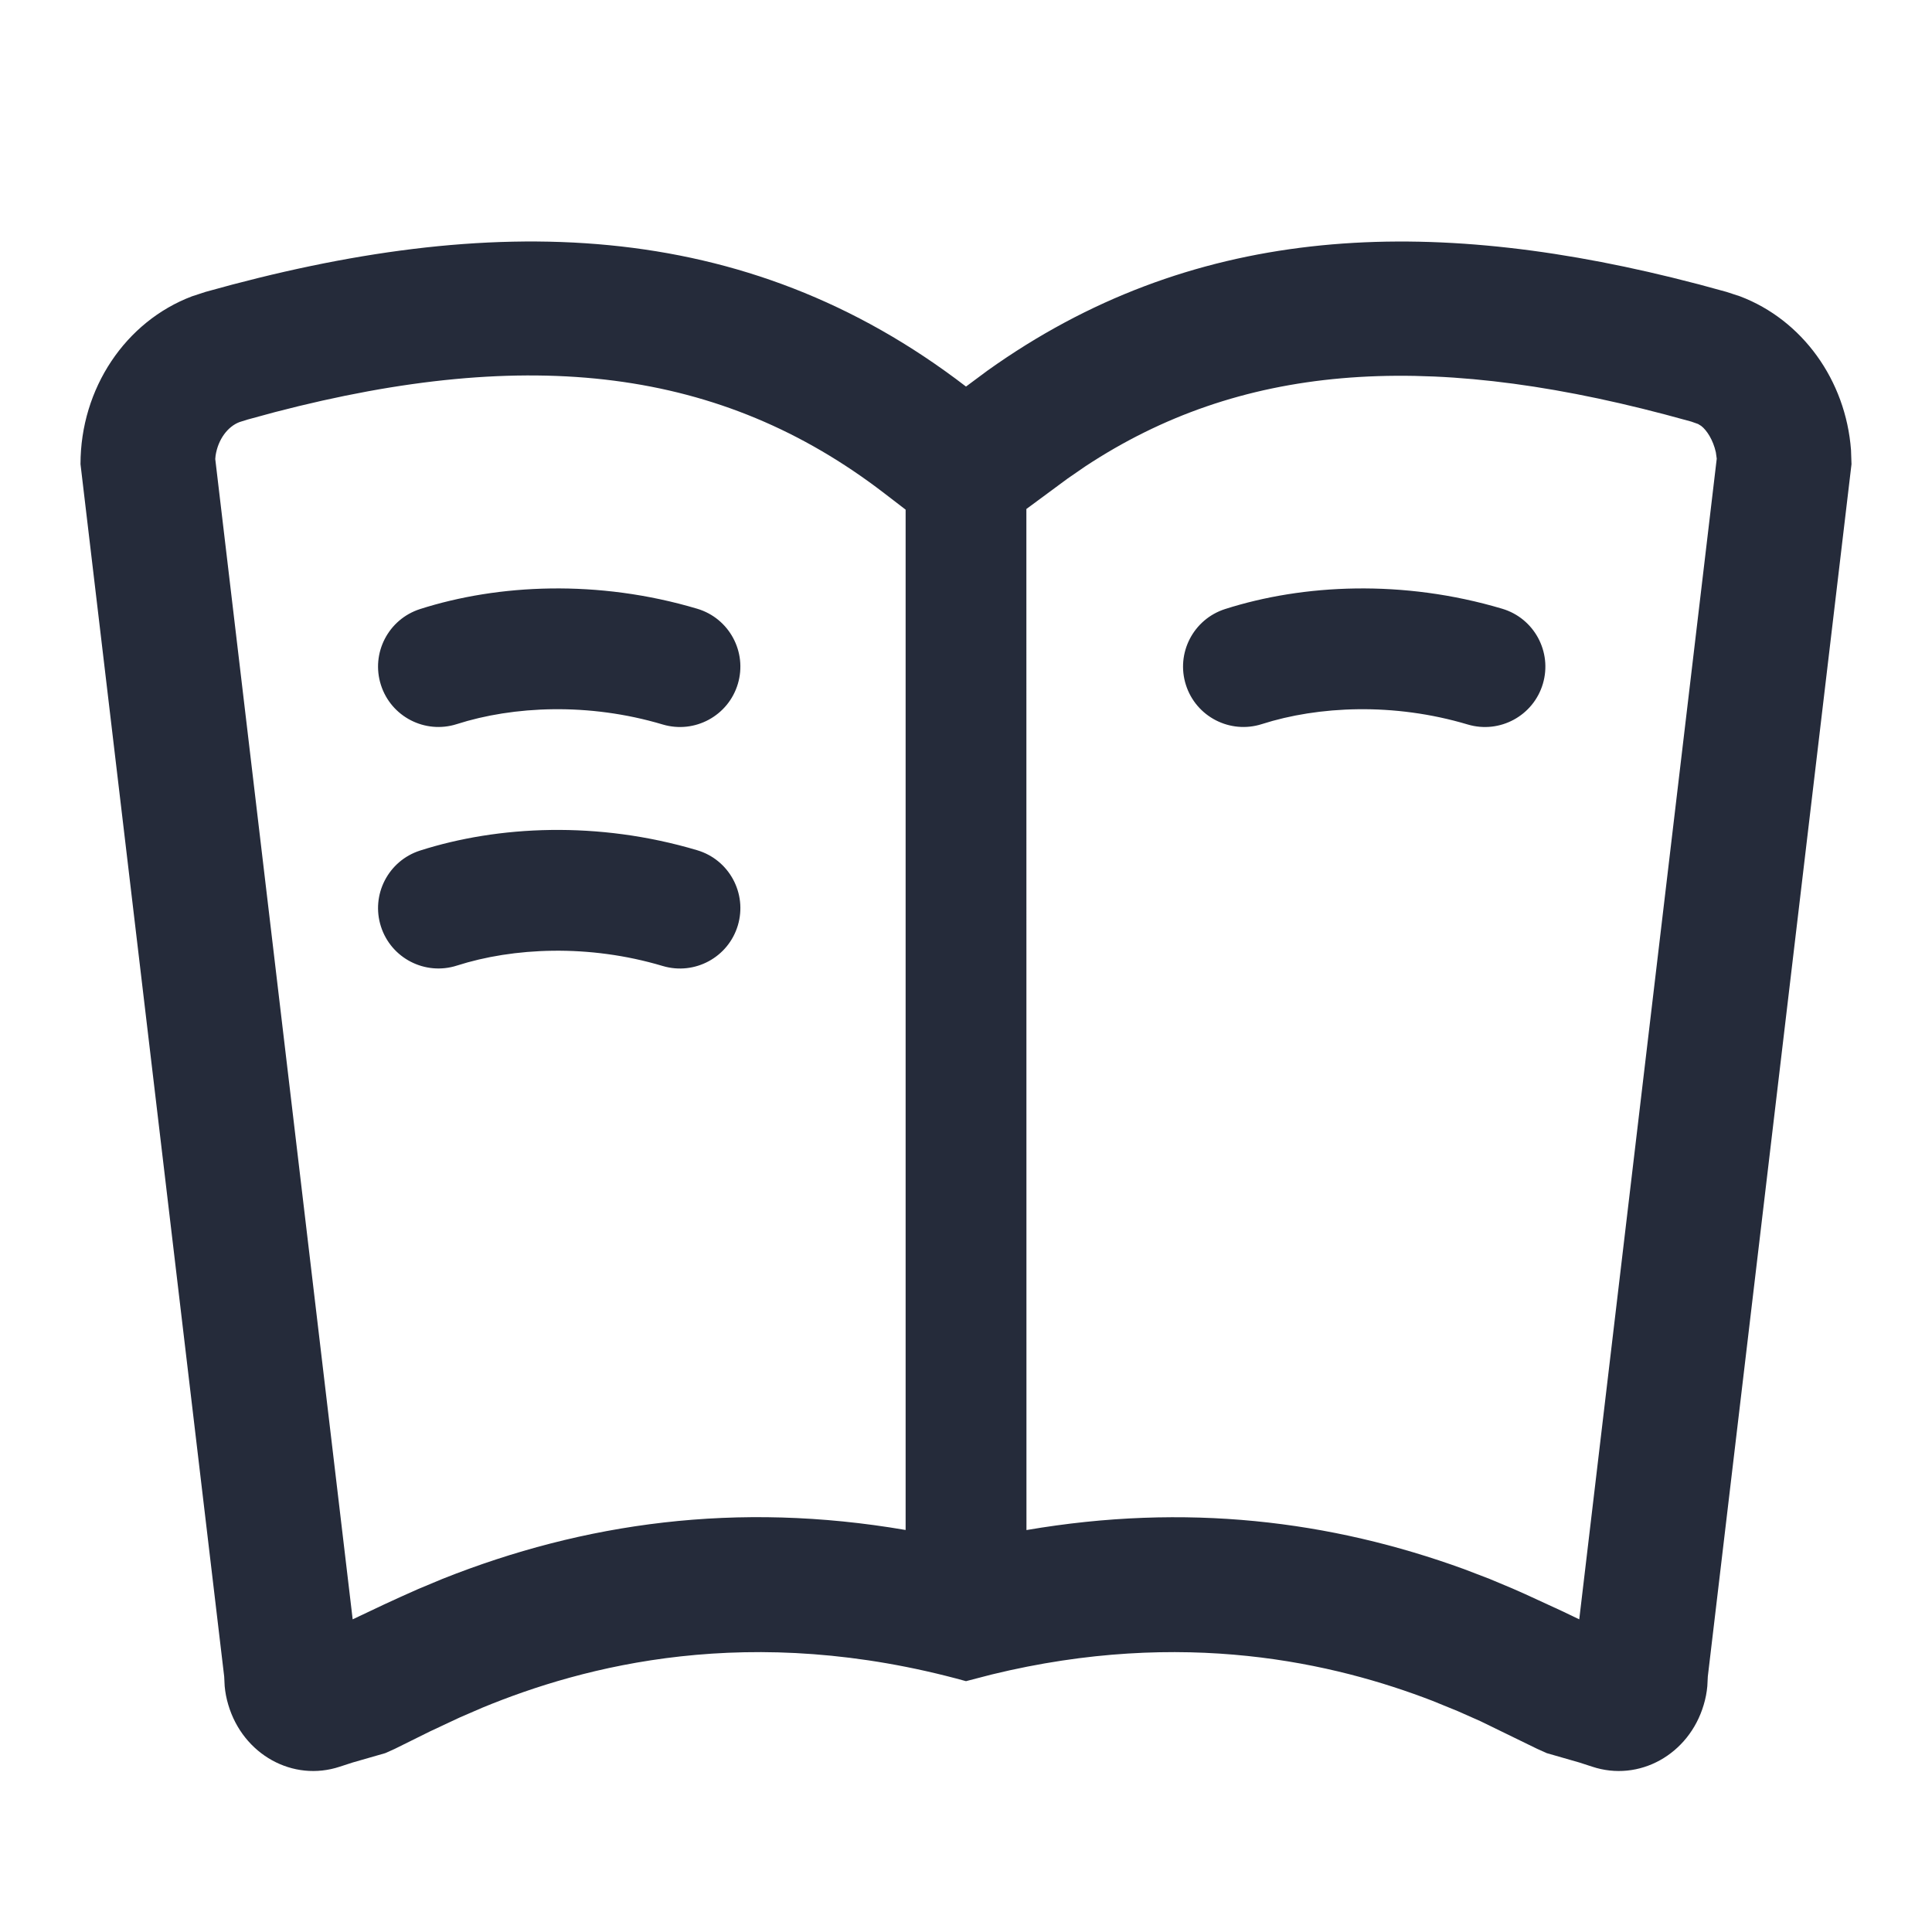 <?xml version="1.0" encoding="UTF-8"?>
<svg width="16px" height="16px" viewBox="0 0 24 24" version="1.1" xmlns="http://www.w3.org/2000/svg" xmlns:xlink="http://www.w3.org/1999/xlink">
    <title>理论实践@1x</title>
    <g id="理论实践" stroke="none" stroke-width="1" fill="none" fill-rule="evenodd">
        <path d="M20.767,3.447 L21.106,3.533 L21.447,3.626 L21.615,3.681 C22.388,3.974 22.929,4.722 22.994,5.591 L23,5.766 L21.215,20.827 L21.209,20.946 C21.202,21.024 21.187,21.102 21.164,21.178 C20.981,21.796 20.361,22.14 19.778,21.946 L19.621,21.895 L19.214,21.778 L19.094,21.724 L18.388,21.38 L18.388,21.38 L18.108,21.256 L17.794,21.128 C16.583,20.661 14.707,20.219 12.32,20.801 L12,20.884 C9.312,20.139 7.242,20.698 5.993,21.213 L5.709,21.336 L5.344,21.507 L4.902,21.726 L4.786,21.778 L4.379,21.895 C4.33,21.91 4.278,21.927 4.222,21.946 C3.639,22.14 3.019,21.796 2.836,21.178 C2.813,21.102 2.798,21.024 2.791,20.946 L2.785,20.827 L1,5.766 C1,4.824 1.56,3.993 2.385,3.681 L2.553,3.626 C6.09,2.633 9.239,2.68 12,4.802 L12.268,4.603 C14.785,2.807 17.618,2.676 20.767,3.447 Z M3.417,5.119 L3.075,5.212 L2.976,5.243 C2.831,5.297 2.709,5.456 2.678,5.66 L2.674,5.702 L4.381,20.116 L4.774,19.93 C4.91,19.867 5.055,19.801 5.194,19.74 L5.498,19.613 C7.251,18.916 9.151,18.646 11.25,19.006 L11.25,6.331 L10.983,6.126 C8.957,4.57 6.589,4.293 3.417,5.119 Z M13.481,5.794 L13.262,5.945 L12.75,6.323 L12.751,19.007 C14.732,18.668 16.528,18.888 18.189,19.493 L18.502,19.613 L18.791,19.734 C18.842,19.756 18.894,19.779 18.947,19.803 L19.401,20.012 L19.618,20.116 L21.326,5.698 L21.315,5.619 C21.281,5.465 21.202,5.344 21.133,5.291 L21.094,5.267 L21.009,5.237 L20.681,5.148 C17.659,4.352 15.394,4.532 13.481,5.794 Z M8.661,10.562 C9.058,10.68 9.284,11.098 9.166,11.495 C9.048,11.892 8.63,12.118 8.233,12 C7.312,11.725 6.375,11.771 5.675,11.995 C5.281,12.121 4.858,11.904 4.732,11.509 C4.606,11.115 4.823,10.693 5.218,10.566 C6.188,10.256 7.429,10.195 8.661,10.562 Z M8.661,7.562 C9.058,7.68 9.284,8.098 9.166,8.495 C9.048,8.892 8.63,9.118 8.233,9 C7.312,8.725 6.375,8.771 5.675,8.995 C5.281,9.121 4.858,8.904 4.732,8.509 C4.606,8.115 4.823,7.693 5.218,7.566 C6.188,7.256 7.429,7.195 8.661,7.562 Z M18.661,7.562 C19.058,7.68 19.284,8.098 19.166,8.495 C19.048,8.892 18.63,9.118 18.233,9 C17.312,8.725 16.375,8.771 15.675,8.995 C15.281,9.121 14.858,8.904 14.732,8.509 C14.606,8.115 14.823,7.693 15.218,7.566 C16.188,7.256 17.429,7.195 18.661,7.562 Z" id="形状" fill="#252B3A" fill-rule="nonzero"></path>
    </g>
</svg>